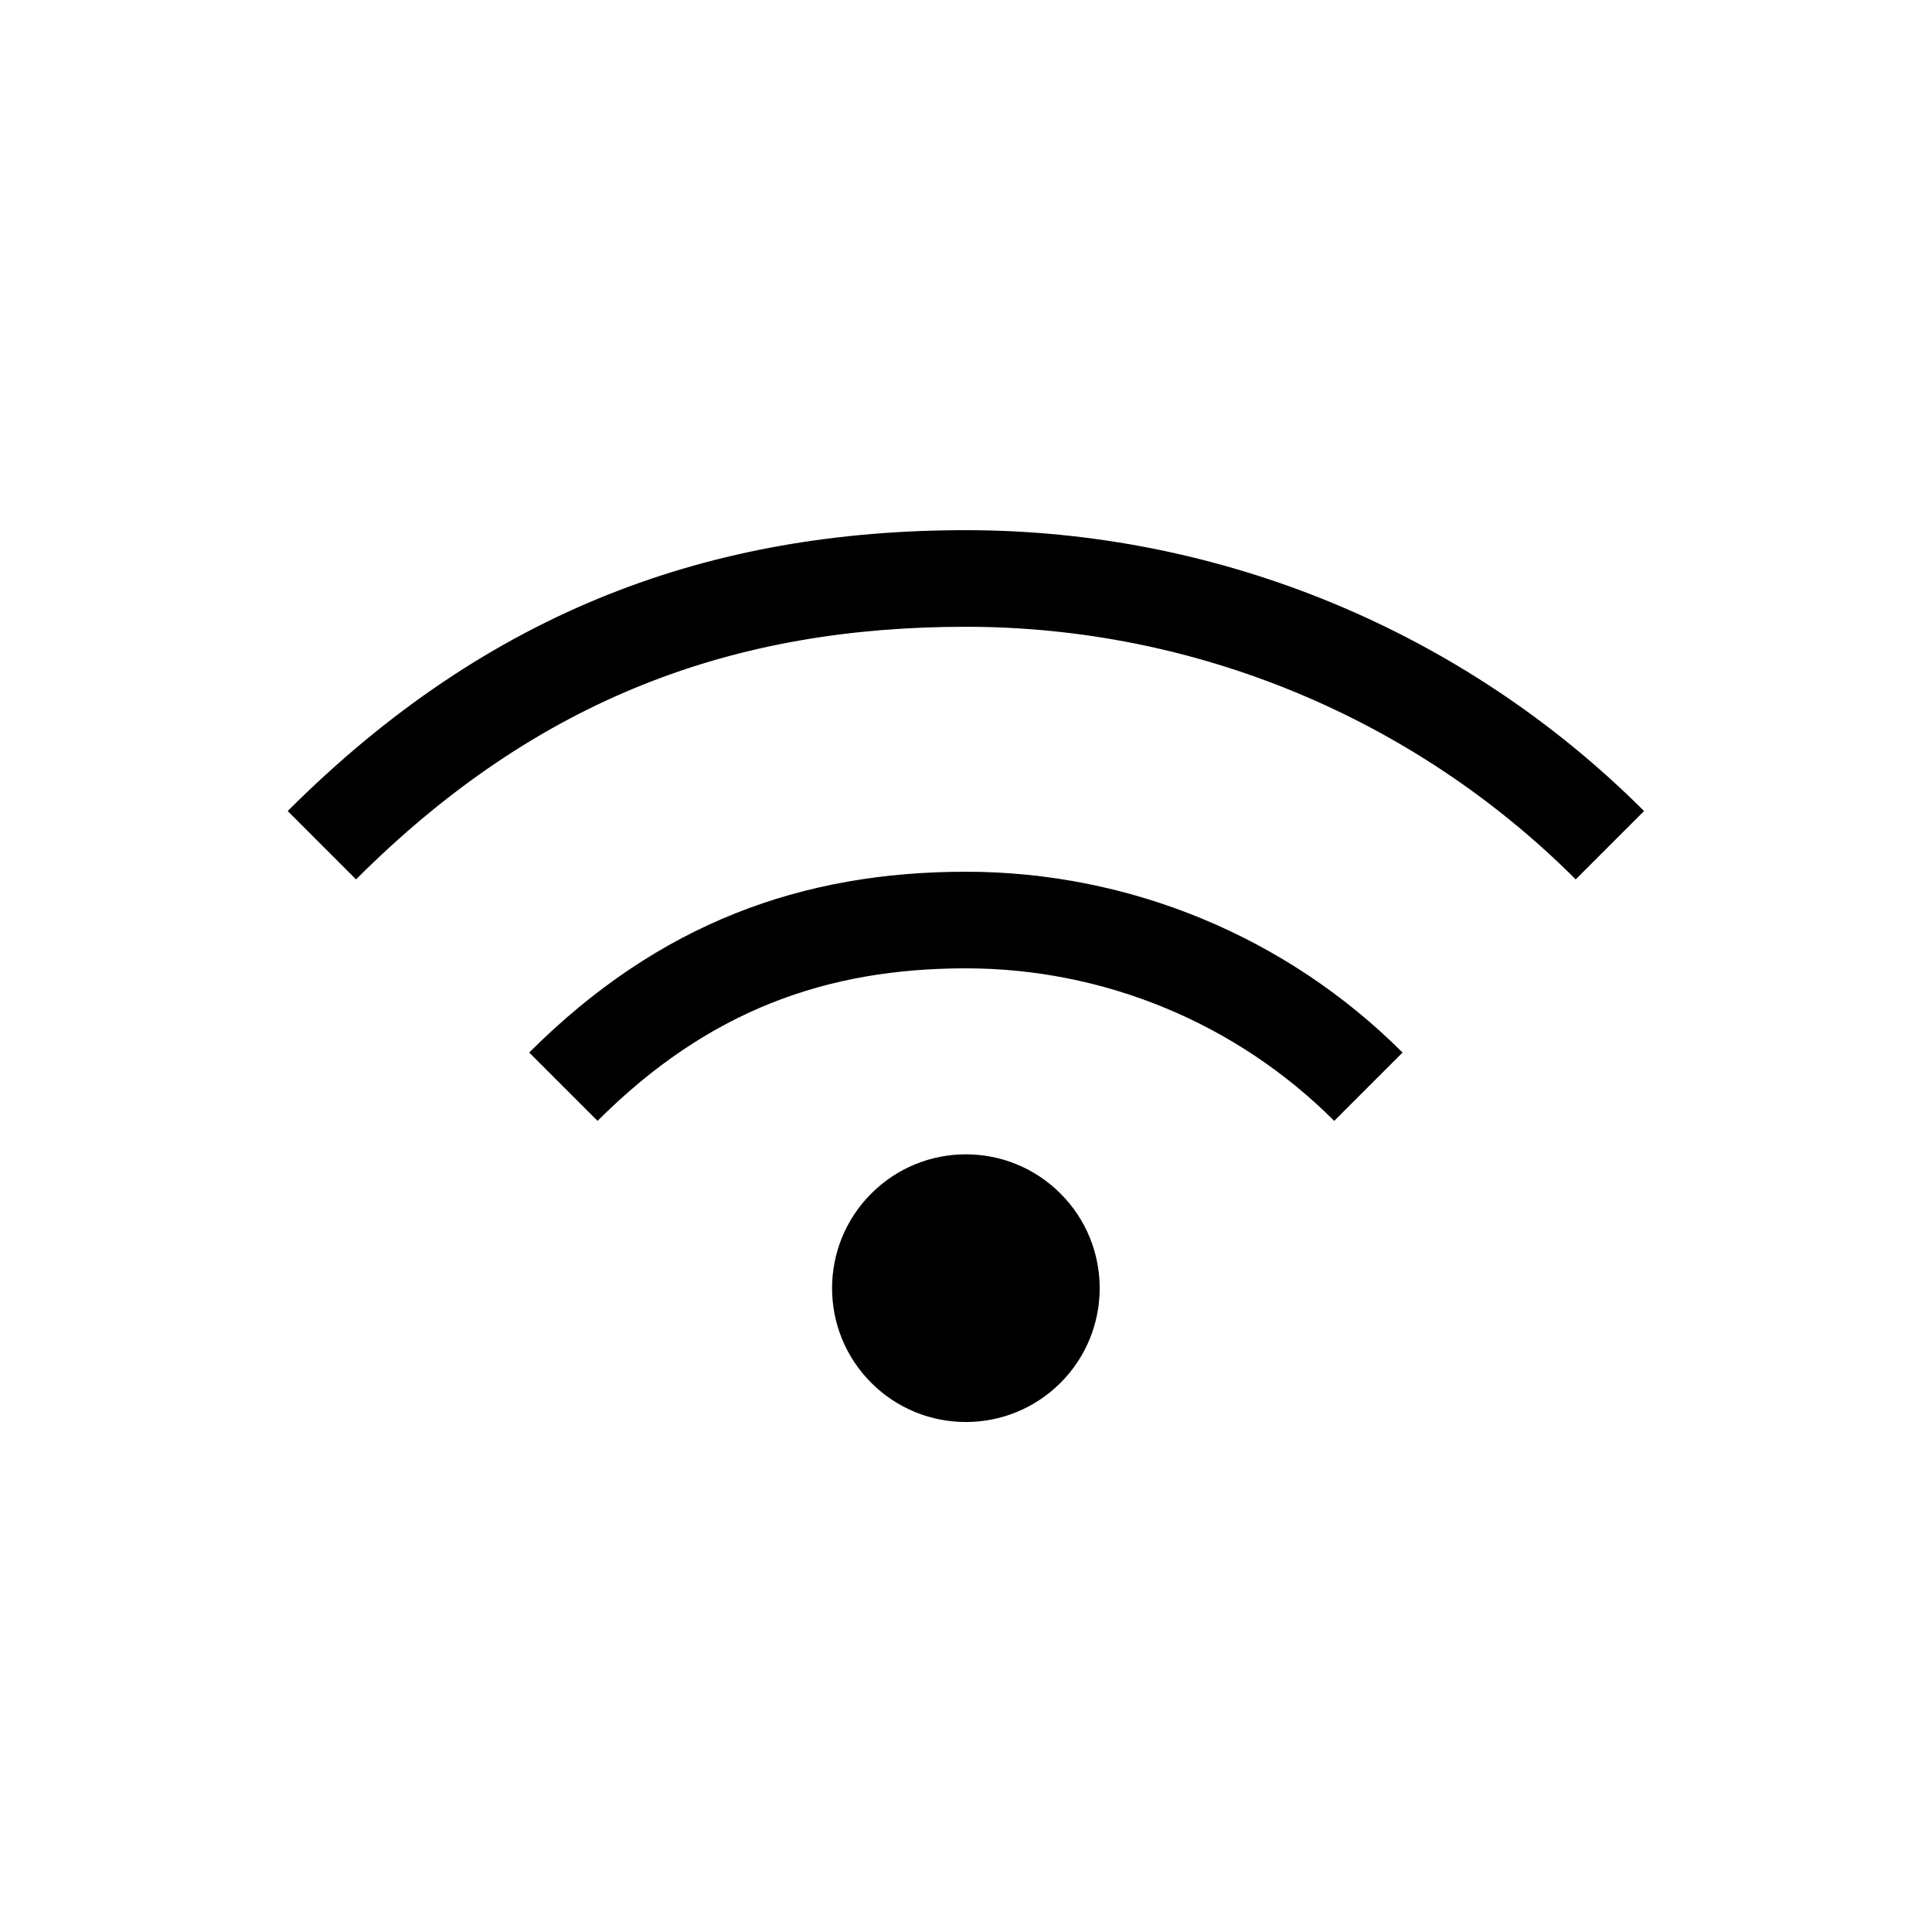 <svg width="24" height="24" viewBox="0 0 24 24" fill="none" xmlns="http://www.w3.org/2000/svg">
<path fill-rule="evenodd" clip-rule="evenodd" d="M3.574 10.075C6.086 7.564 8.85 6.586 11.998 6.586C15.158 6.586 18.189 7.841 20.423 10.075L19.574 10.924C17.565 8.915 14.84 7.786 11.998 7.786C9.146 7.786 6.694 8.653 4.423 10.924L3.574 10.075Z" fill="black"/>
<path fill-rule="evenodd" clip-rule="evenodd" d="M6.574 13.075C8.189 11.461 9.975 10.829 11.998 10.829C14.033 10.829 15.984 11.637 17.423 13.075L16.574 13.924C15.361 12.71 13.715 12.029 11.998 12.029C10.271 12.029 8.797 12.55 7.423 13.924L6.574 13.075Z" fill="black"/>
<path fill-rule="evenodd" clip-rule="evenodd" d="M10.823 14.827C11.472 14.177 12.525 14.177 13.174 14.827C13.823 15.476 13.823 16.529 13.174 17.178C12.525 17.827 11.472 17.827 10.823 17.178C10.174 16.529 10.174 15.476 10.823 14.827Z" fill="black"/>
</svg>
